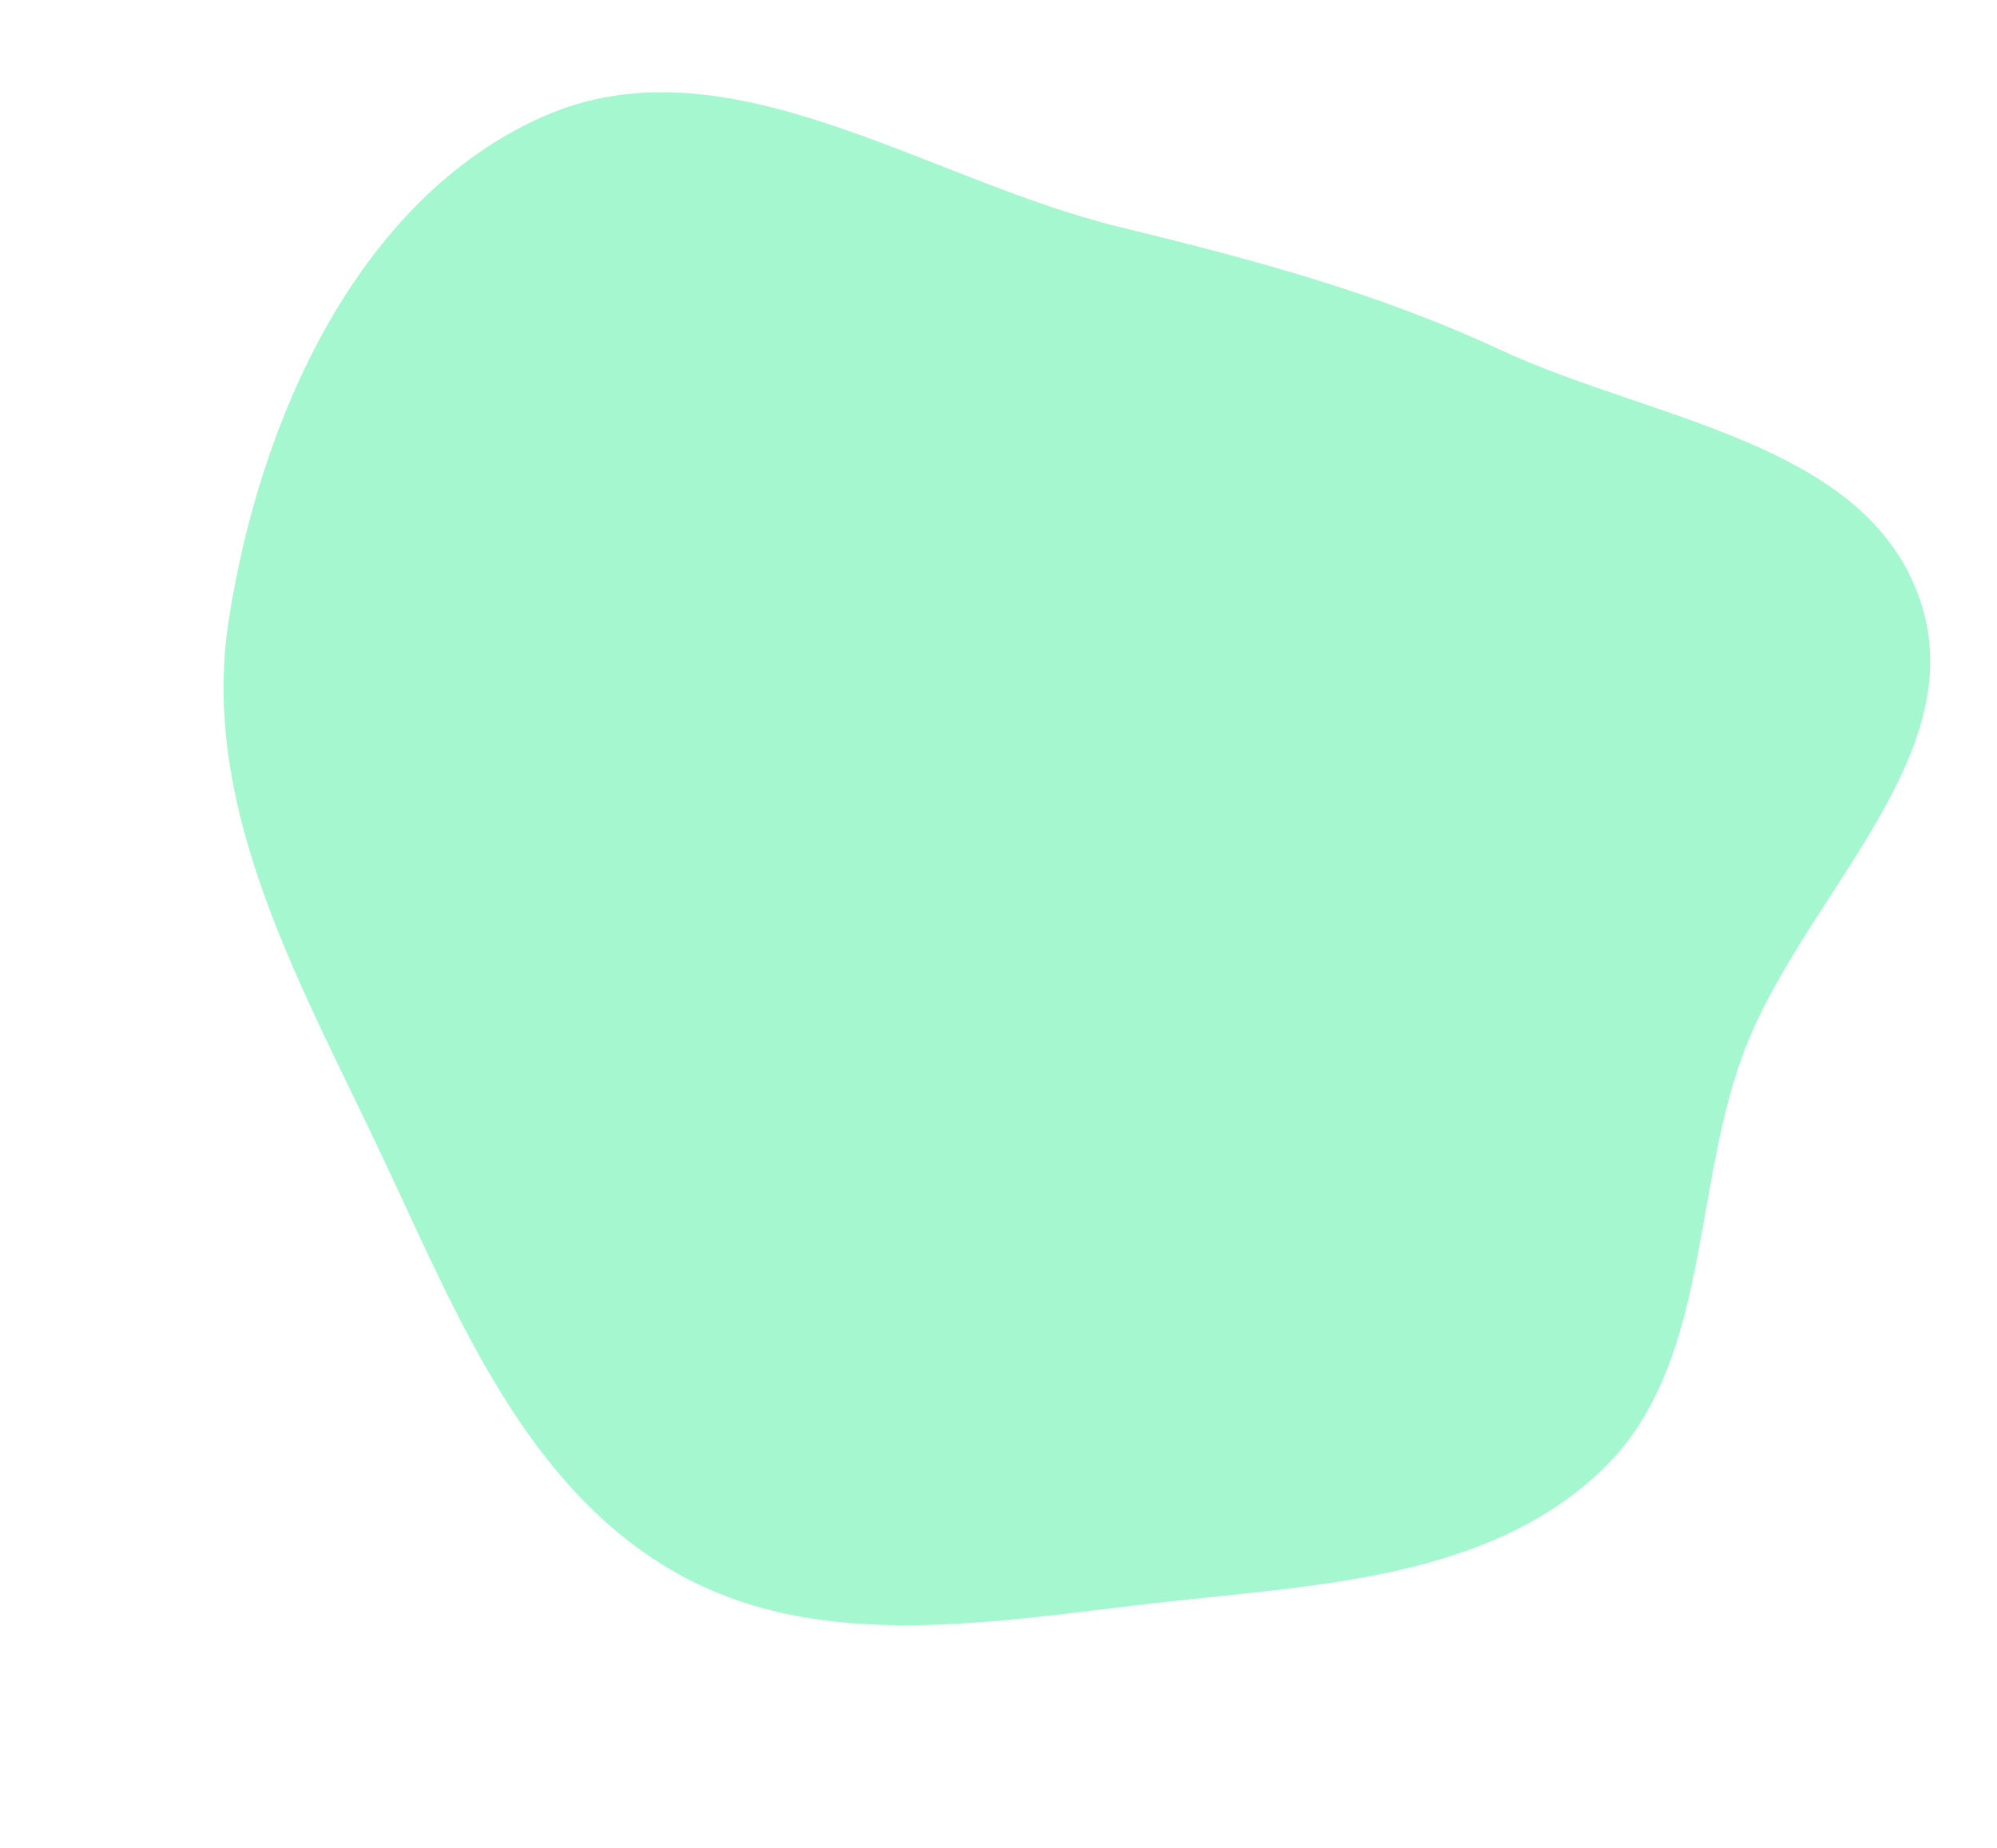 <svg xmlns="http://www.w3.org/2000/svg" width="1141.959" height="1056.871" viewBox="0 0 1141.959 1056.871">
  <defs>
    <style>
      .cls-1 {
        fill: #43ed9c;
        opacity: 0.48;
      }
    </style>
  </defs>
  <path id="Path_3" data-name="Path 3" class="cls-1" d="M665.289,154.08c115.275-14.77,252.534,4.18,327.058,93.3,73.5,87.9,25.568,219.418,30.155,333.872,3.142,78.406,4.646,152.007-7.575,229.52-14.835,94.1,7.045,215.042-71.111,269.579-78.361,54.68-183.2-18.764-278.528-25.6-85.622-6.141-176.969,31.191-250.921-12.371-76.375-44.99-106.716-136.111-140.324-218.1-36.4-88.789-83.78-180.71-61.41-274.02,23.09-96.314,106.783-160.96,181.336-226.213,82.312-72.043,162.789-156.063,271.319-169.969" transform="translate(-200.781 952.393) rotate(-74)"/>
</svg>

